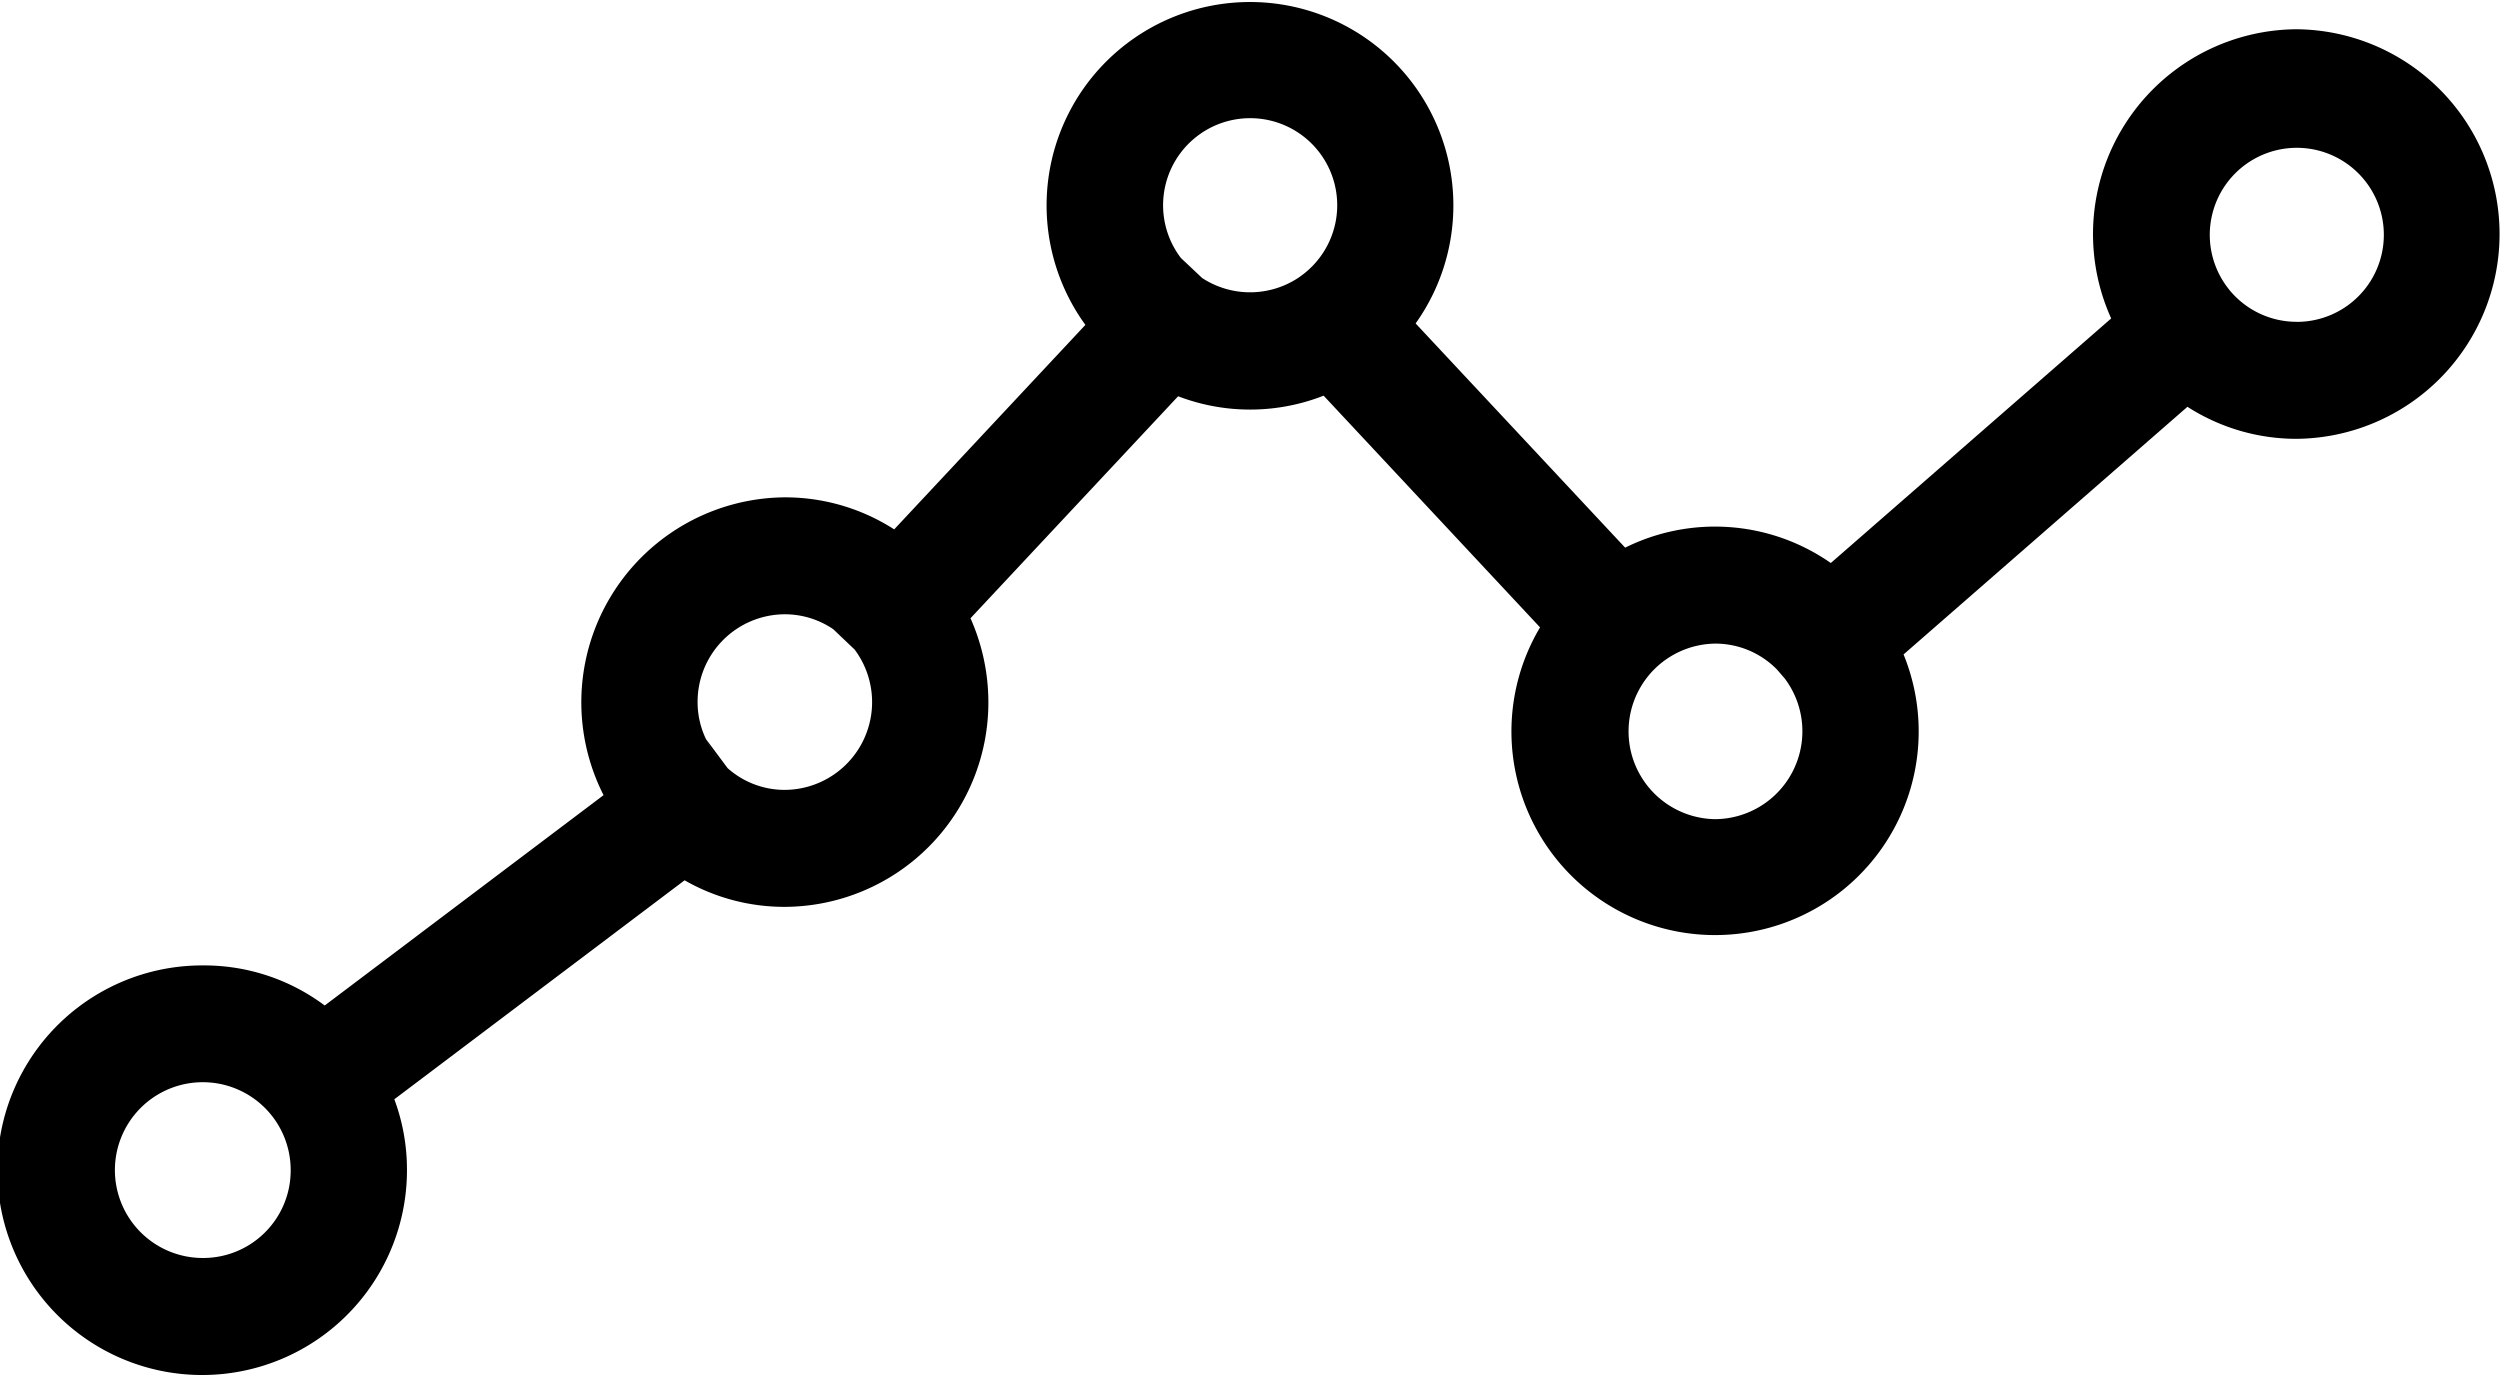 <svg xmlns="http://www.w3.org/2000/svg" width="160" height="88" viewBox="0 0 160 88">
  <title>Stats</title>
  <path d="M102.7,125.575l-1.368-1.3a5.61,5.61,0,0,1,1.256,1.142A1.008,1.008,0,0,1,102.7,125.575Zm22.232-23.788a1.416,1.416,0,0,1-.158-0.1,5.4,5.4,0,0,1-1.209-1.189Zm37.293,25.642-0.474-.552a5.368,5.368,0,0,1,.428.486A0.293,0.293,0,0,1,162.223,127.429Zm-69.032,3.885a5.244,5.244,0,0,0,1.172,1.666c0.065,0.066.13,0.122,0.2,0.178ZM194.977,85.872a13.11,13.11,0,0,0-11.861,18.508l-17.944,15.653a12.946,12.946,0,0,0-13.163-.983L138.6,104.7a13.017,13.017,0,1,0-21.135.093L105.228,117.88a12.906,12.906,0,0,0-7-2.05,13.118,13.118,0,0,0-11.6,19.06L68.781,148.352a12.872,12.872,0,0,0-7.758-2.565,13.107,13.107,0,1,0,13.023,13.107,12.9,12.9,0,0,0-.809-4.541l18.577-14.014a12.837,12.837,0,0,0,6.419,1.7,13.08,13.08,0,0,0,13.023-13.107,13.258,13.258,0,0,0-1.144-5.364L123.4,109.361a12.882,12.882,0,0,0,9.312-.038l13.851,14.829a13.032,13.032,0,1,0,23.265,1.732l18.168-15.849a12.9,12.9,0,0,0,6.986,2.05A13.107,13.107,0,0,0,194.977,85.872ZM61.023,164.511a5.625,5.625,0,1,1,5.581-5.617A5.6,5.6,0,0,1,61.023,164.511Zm37.209-29.958a5.485,5.485,0,0,1-3.674-1.4c-0.065-.056-0.13-0.112-0.2-0.178a5.244,5.244,0,0,1-1.172-1.666,5.461,5.461,0,0,1-.54-2.378,5.6,5.6,0,0,1,5.581-5.617,5.5,5.5,0,0,1,3.1.955,5.61,5.61,0,0,1,1.256,1.142,1.008,1.008,0,0,1,.112.159A5.618,5.618,0,0,1,98.233,134.553Zm33-32.869a5.6,5.6,0,0,1-6.288.113,0.01,0.01,0,0,1-.01-0.01,1.416,1.416,0,0,1-.158-0.1,5.4,5.4,0,0,1-1.209-1.189A5.572,5.572,0,1,1,131.228,101.684Zm26.539,34.742a5.618,5.618,0,0,1,0-11.235,5.524,5.524,0,0,1,3.973,1.676,0.009,0.009,0,0,1,.009.01,5.368,5.368,0,0,1,.428.486,0.293,0.293,0,0,1,.046.066A5.622,5.622,0,0,1,157.767,136.426Zm37.21-31.83a5.556,5.556,0,0,1-4.214-1.938l-0.01-.01a0.4,0.4,0,0,1-.074-0.093A5.57,5.57,0,1,1,194.977,104.6Z" transform="translate(-48 -84)"/>
</svg>

